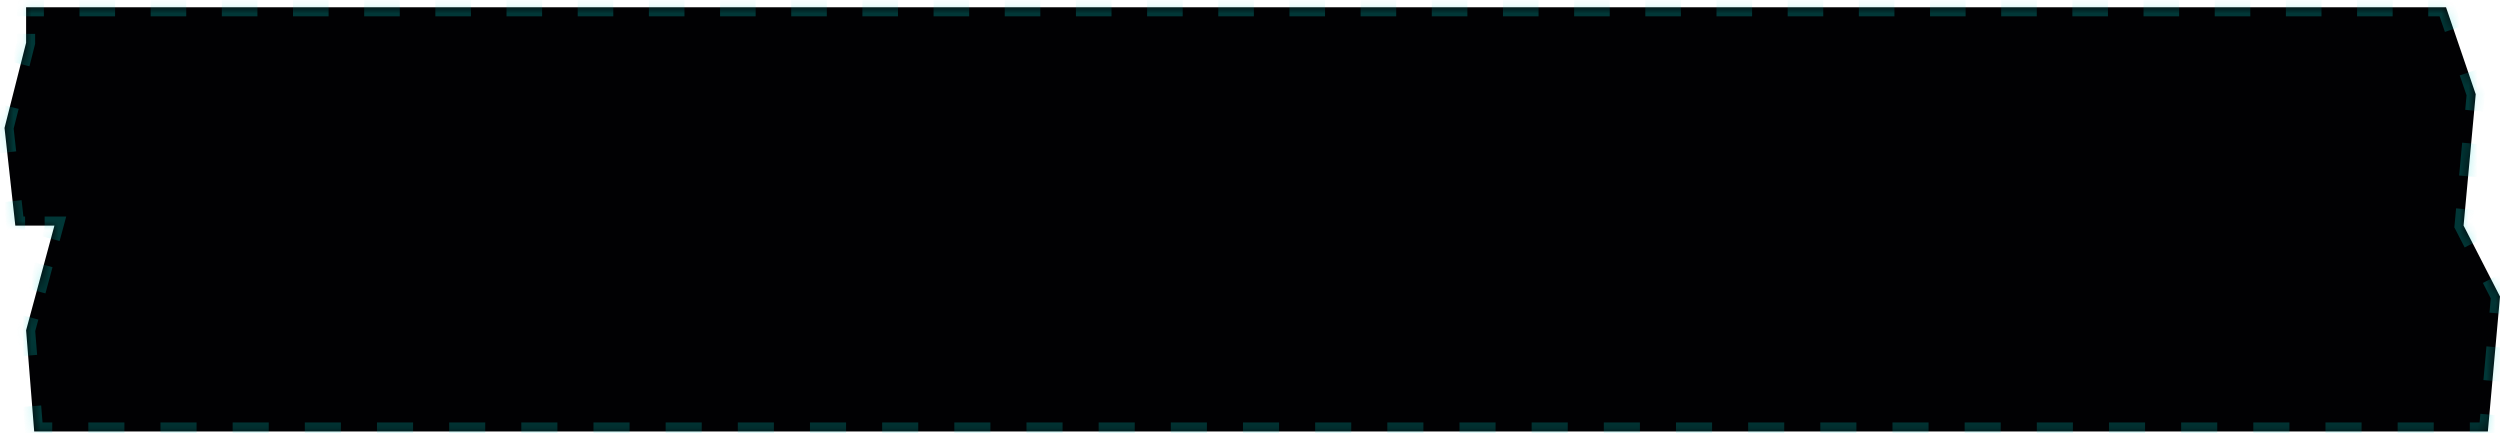 <svg width="277" height="48" viewBox="0 0 277 48" fill="none" xmlns="http://www.w3.org/2000/svg">
<mask id="path-1-inside-1_9_2702" fill="white">
<path fill-rule="evenodd" clip-rule="evenodd" d="M2.892 0.806H271.02L274.309 10.442L272.964 24.994L277 32.86L275.655 47.806H3.789L2.892 36.597L6.031 24.994H1.696L0.5 14.178L2.892 4.739V0.806Z"/>
</mask>
<path fill-rule="evenodd" clip-rule="evenodd" d="M2.892 0.806H271.02L274.309 10.442L272.964 24.994L277 32.86L275.655 47.806H3.789L2.892 36.597L6.031 24.994H1.696L0.5 14.178L2.892 4.739V0.806Z" fill="#010103"/>
<path d="M271.02 0.806L271.494 0.644L271.378 0.306H271.02V0.806ZM2.892 0.806V0.306H2.392V0.806H2.892ZM274.309 10.442L274.807 10.488L274.817 10.382L274.782 10.28L274.309 10.442ZM272.964 24.994L272.466 24.948L272.453 25.093L272.519 25.223L272.964 24.994ZM277 32.86L277.498 32.905L277.511 32.761L277.445 32.632L277 32.86ZM275.655 47.806V48.306H276.112L276.153 47.851L275.655 47.806ZM3.789 47.806L3.291 47.846L3.327 48.306H3.789V47.806ZM2.892 36.597L2.409 36.466L2.387 36.55L2.394 36.637L2.892 36.597ZM6.031 24.994L6.514 25.125L6.685 24.494H6.031V24.994ZM1.696 24.994L1.199 25.049L1.248 25.494H1.696V24.994ZM0.5 14.178L0.015 14.056L-0.007 14.143L0.003 14.233L0.5 14.178ZM2.892 4.739L3.377 4.862L3.392 4.801V4.739H2.892ZM271.02 0.306H269.049V1.306H271.02V0.306ZM265.106 0.306H261.163V1.306H265.106V0.306ZM257.22 0.306H253.277V1.306H257.22V0.306ZM249.334 0.306H245.391V1.306H249.334V0.306ZM241.447 0.306H237.504V1.306H241.447V0.306ZM233.561 0.306H229.618V1.306H233.561V0.306ZM225.675 0.306H221.732V1.306H225.675V0.306ZM217.789 0.306H213.846V1.306H217.789V0.306ZM209.903 0.306H205.96V1.306H209.903V0.306ZM202.017 0.306H198.074V1.306H202.017V0.306ZM194.131 0.306H190.188V1.306H194.131V0.306ZM186.245 0.306H182.301V1.306H186.245V0.306ZM178.358 0.306H174.415V1.306H178.358V0.306ZM170.472 0.306H166.529V1.306H170.472V0.306ZM162.586 0.306H158.643V1.306H162.586V0.306ZM154.7 0.306H150.757V1.306H154.7V0.306ZM146.814 0.306H142.871V1.306H146.814V0.306ZM138.928 0.306H134.985V1.306H138.928V0.306ZM131.042 0.306H127.099V1.306H131.042V0.306ZM123.156 0.306H119.212V1.306H123.156V0.306ZM115.269 0.306H111.326V1.306H115.269V0.306ZM107.383 0.306H103.44V1.306H107.383V0.306ZM99.497 0.306H95.554V1.306H99.497V0.306ZM91.611 0.306H87.668V1.306H91.611V0.306ZM83.725 0.306H79.782V1.306H83.725V0.306ZM75.839 0.306H71.896V1.306H75.839V0.306ZM67.953 0.306H64.01V1.306H67.953V0.306ZM60.066 0.306H56.123V1.306H60.066V0.306ZM52.18 0.306H48.237V1.306H52.18V0.306ZM44.294 0.306H40.351V1.306H44.294V0.306ZM36.408 0.306H32.465V1.306H36.408V0.306ZM28.522 0.306H24.579V1.306H28.522V0.306ZM20.636 0.306H16.693V1.306H20.636V0.306ZM12.75 0.306H8.807V1.306H12.75V0.306ZM4.863 0.306H2.892V1.306H4.863V0.306ZM2.392 0.806V1.789H3.392V0.806H2.392ZM2.392 3.756V4.739H3.392V3.756H2.392ZM2.407 4.616L1.809 6.976L2.779 7.222L3.377 4.862L2.407 4.616ZM0.613 11.696L0.015 14.056L0.985 14.301L1.583 11.941L0.613 11.696ZM0.003 14.233L0.302 16.937L1.296 16.827L0.997 14.123L0.003 14.233ZM0.9 22.345L1.199 25.049L2.193 24.939L1.894 22.235L0.9 22.345ZM1.696 25.494H2.78V24.494H1.696V25.494ZM4.947 25.494H6.031V24.494H4.947V25.494ZM5.549 24.864L5.156 26.314L6.122 26.575L6.514 25.125L5.549 24.864ZM4.371 29.215L3.587 32.115L4.552 32.376L5.337 29.476L4.371 29.215ZM2.802 35.016L2.409 36.466L3.375 36.727L3.767 35.277L2.802 35.016ZM2.394 36.637L2.618 39.439L3.615 39.359L3.39 36.557L2.394 36.637ZM3.066 45.044L3.291 47.846L4.287 47.766L4.063 44.964L3.066 45.044ZM3.789 48.306H5.788V47.306H3.789V48.306ZM9.786 48.306H13.784V47.306H9.786V48.306ZM17.782 48.306H21.78V47.306H17.782V48.306ZM25.778 48.306H29.776V47.306H25.778V48.306ZM33.774 48.306H37.772V47.306H33.774V48.306ZM41.77 48.306H45.768V47.306H41.77V48.306ZM49.766 48.306H53.764V47.306H49.766V48.306ZM57.762 48.306H61.76V47.306H57.762V48.306ZM65.758 48.306H69.756V47.306H65.758V48.306ZM73.754 48.306H77.752V47.306H73.754V48.306ZM81.75 48.306H85.748V47.306H81.75V48.306ZM89.746 48.306H93.745V47.306H89.746V48.306ZM97.743 48.306H101.741V47.306H97.743V48.306ZM105.739 48.306H109.737V47.306H105.739V48.306ZM113.735 48.306H117.733V47.306H113.735V48.306ZM121.731 48.306H125.729V47.306H121.731V48.306ZM129.727 48.306H133.725V47.306H129.727V48.306ZM137.723 48.306H141.721V47.306H137.723V48.306ZM145.719 48.306H149.717V47.306H145.719V48.306ZM153.715 48.306H157.713V47.306H153.715V48.306ZM161.711 48.306H165.709V47.306H161.711V48.306ZM169.707 48.306H173.705V47.306H169.707V48.306ZM177.703 48.306H181.701V47.306H177.703V48.306ZM185.699 48.306H189.697V47.306H185.699V48.306ZM193.695 48.306H197.693V47.306H193.695V48.306ZM201.691 48.306H205.689V47.306H201.691V48.306ZM209.687 48.306H213.685V47.306H209.687V48.306ZM217.683 48.306H221.681V47.306H217.683V48.306ZM225.679 48.306H229.677V47.306H225.679V48.306ZM233.676 48.306H237.674V47.306H233.676V48.306ZM241.672 48.306H245.67V47.306H241.672V48.306ZM249.668 48.306H253.666V47.306H249.668V48.306ZM257.664 48.306H261.662V47.306H257.664V48.306ZM265.66 48.306H269.658V47.306H265.66V48.306ZM273.656 48.306H275.655V47.306H273.656V48.306ZM276.153 47.851L276.321 45.983L275.325 45.893L275.157 47.761L276.153 47.851ZM276.657 42.246L276.994 38.51L275.998 38.42L275.661 42.157L276.657 42.246ZM277.33 34.773L277.498 32.905L276.502 32.816L276.334 34.684L277.33 34.773ZM277.445 32.632L276.436 30.666L275.546 31.122L276.555 33.089L277.445 32.632ZM274.418 26.733L273.409 24.766L272.519 25.223L273.528 27.189L274.418 26.733ZM273.462 25.04L273.63 23.221L272.634 23.129L272.466 24.948L273.462 25.04ZM273.966 19.583L274.303 15.945L273.307 15.853L272.97 19.491L273.966 19.583ZM274.639 12.307L274.807 10.488L273.811 10.396L273.643 12.215L274.639 12.307ZM274.782 10.28L273.96 7.871L273.014 8.194L273.836 10.603L274.782 10.28ZM272.316 3.053L271.494 0.644L270.547 0.967L271.369 3.376L272.316 3.053ZM271.02 0.806L271.967 0.483L271.736 -0.194H271.02V0.806ZM2.892 0.806V-0.194H1.892V0.806H2.892ZM274.309 10.442L275.305 10.534L275.325 10.321L275.256 10.119L274.309 10.442ZM272.964 24.994L271.968 24.902L271.941 25.192L272.074 25.451L272.964 24.994ZM277 32.86L277.996 32.95L278.022 32.661L277.89 32.404L277 32.86ZM275.655 47.806V48.806H276.569L276.651 47.896L275.655 47.806ZM3.789 47.806L2.792 47.886L2.866 48.806H3.789V47.806ZM2.892 36.597L1.927 36.336L1.881 36.503L1.895 36.676L2.892 36.597ZM6.031 24.994L6.997 25.255L7.338 23.994H6.031V24.994ZM1.696 24.994L0.702 25.104L0.801 25.994H1.696V24.994ZM0.5 14.178L-0.469 13.933L-0.514 14.108L-0.494 14.288L0.5 14.178ZM2.892 4.739L3.861 4.985L3.892 4.864V4.739H2.892ZM271.02 -0.194H269.049V1.806H271.02V-0.194ZM265.106 -0.194H261.163V1.806H265.106V-0.194ZM257.22 -0.194H253.277V1.806H257.22V-0.194ZM249.334 -0.194H245.391V1.806H249.334V-0.194ZM241.447 -0.194H237.504V1.806H241.447V-0.194ZM233.561 -0.194H229.618V1.806H233.561V-0.194ZM225.675 -0.194H221.732V1.806H225.675V-0.194ZM217.789 -0.194H213.846V1.806H217.789V-0.194ZM209.903 -0.194H205.96V1.806H209.903V-0.194ZM202.017 -0.194H198.074V1.806H202.017V-0.194ZM194.131 -0.194H190.188V1.806H194.131V-0.194ZM186.245 -0.194H182.301V1.806H186.245V-0.194ZM178.358 -0.194H174.415V1.806H178.358V-0.194ZM170.472 -0.194H166.529V1.806H170.472V-0.194ZM162.586 -0.194H158.643V1.806H162.586V-0.194ZM154.7 -0.194H150.757V1.806H154.7V-0.194ZM146.814 -0.194H142.871V1.806H146.814V-0.194ZM138.928 -0.194H134.985V1.806H138.928V-0.194ZM131.042 -0.194H127.099V1.806H131.042V-0.194ZM123.156 -0.194H119.212V1.806H123.156V-0.194ZM115.269 -0.194H111.326V1.806H115.269V-0.194ZM107.383 -0.194H103.44V1.806H107.383V-0.194ZM99.497 -0.194H95.554V1.806H99.497V-0.194ZM91.611 -0.194H87.668V1.806H91.611V-0.194ZM83.725 -0.194H79.782V1.806H83.725V-0.194ZM75.839 -0.194H71.896V1.806H75.839V-0.194ZM67.953 -0.194H64.01V1.806H67.953V-0.194ZM60.066 -0.194H56.123V1.806H60.066V-0.194ZM52.18 -0.194H48.237V1.806H52.18V-0.194ZM44.294 -0.194H40.351V1.806H44.294V-0.194ZM36.408 -0.194H32.465V1.806H36.408V-0.194ZM28.522 -0.194H24.579V1.806H28.522V-0.194ZM20.636 -0.194H16.693V1.806H20.636V-0.194ZM12.75 -0.194H8.807V1.806H12.75V-0.194ZM4.863 -0.194H2.892V1.806H4.863V-0.194ZM1.892 0.806V1.789H3.892V0.806H1.892ZM1.892 3.756V4.739H3.892V3.756H1.892ZM1.923 4.493L1.325 6.853L3.263 7.344L3.861 4.985L1.923 4.493ZM0.129 11.573L-0.469 13.933L1.469 14.424L2.067 12.064L0.129 11.573ZM-0.494 14.288L-0.195 16.992L1.793 16.772L1.494 14.068L-0.494 14.288ZM0.403 22.4L0.702 25.104L2.69 24.884L2.391 22.18L0.403 22.4ZM1.696 25.994H2.78V23.994H1.696V25.994ZM4.947 25.994H6.031V23.994H4.947V25.994ZM5.066 24.733L4.674 26.183L6.604 26.706L6.997 25.255L5.066 24.733ZM3.889 29.084L3.104 31.985L5.035 32.507L5.819 29.606L3.889 29.084ZM2.319 34.885L1.927 36.336L3.857 36.858L4.25 35.408L2.319 34.885ZM1.895 36.676L2.119 39.479L4.113 39.319L3.889 36.517L1.895 36.676ZM2.568 45.083L2.792 47.886L4.786 47.726L4.562 44.924L2.568 45.083ZM3.789 48.806H5.788V46.806H3.789V48.806ZM9.786 48.806H13.784V46.806H9.786V48.806ZM17.782 48.806H21.78V46.806H17.782V48.806ZM25.778 48.806H29.776V46.806H25.778V48.806ZM33.774 48.806H37.772V46.806H33.774V48.806ZM41.77 48.806H45.768V46.806H41.77V48.806ZM49.766 48.806H53.764V46.806H49.766V48.806ZM57.762 48.806H61.76V46.806H57.762V48.806ZM65.758 48.806H69.756V46.806H65.758V48.806ZM73.754 48.806H77.752V46.806H73.754V48.806ZM81.75 48.806H85.748V46.806H81.75V48.806ZM89.746 48.806H93.745V46.806H89.746V48.806ZM97.743 48.806H101.741V46.806H97.743V48.806ZM105.739 48.806H109.737V46.806H105.739V48.806ZM113.735 48.806H117.733V46.806H113.735V48.806ZM121.731 48.806H125.729V46.806H121.731V48.806ZM129.727 48.806H133.725V46.806H129.727V48.806ZM137.723 48.806H141.721V46.806H137.723V48.806ZM145.719 48.806H149.717V46.806H145.719V48.806ZM153.715 48.806H157.713V46.806H153.715V48.806ZM161.711 48.806H165.709V46.806H161.711V48.806ZM169.707 48.806H173.705V46.806H169.707V48.806ZM177.703 48.806H181.701V46.806H177.703V48.806ZM185.699 48.806H189.697V46.806H185.699V48.806ZM193.695 48.806H197.693V46.806H193.695V48.806ZM201.691 48.806H205.689V46.806H201.691V48.806ZM209.687 48.806H213.685V46.806H209.687V48.806ZM217.683 48.806H221.681V46.806H217.683V48.806ZM225.679 48.806H229.677V46.806H225.679V48.806ZM233.676 48.806H237.674V46.806H233.676V48.806ZM241.672 48.806H245.67V46.806H241.672V48.806ZM249.668 48.806H253.666V46.806H249.668V48.806ZM257.664 48.806H261.662V46.806H257.664V48.806ZM265.66 48.806H269.658V46.806H265.66V48.806ZM273.656 48.806H275.655V46.806H273.656V48.806ZM276.651 47.896L276.819 46.027L274.827 45.848L274.659 47.716L276.651 47.896ZM277.155 42.291L277.492 38.555L275.5 38.375L275.163 42.112L277.155 42.291ZM277.828 34.818L277.996 32.95L276.004 32.771L275.836 34.639L277.828 34.818ZM277.89 32.404L276.881 30.437L275.101 31.35L276.11 33.317L277.89 32.404ZM274.863 26.504L273.854 24.538L272.074 25.451L273.083 27.417L274.863 26.504ZM273.96 25.086L274.128 23.267L272.136 23.083L271.968 24.902L273.96 25.086ZM274.464 19.629L274.8 15.991L272.809 15.807L272.473 19.445L274.464 19.629ZM275.137 12.353L275.305 10.534L273.313 10.35L273.145 12.169L275.137 12.353ZM275.256 10.119L274.433 7.71L272.541 8.356L273.363 10.765L275.256 10.119ZM272.789 2.892L271.967 0.483L270.074 1.129L270.896 3.538L272.789 2.892Z" fill="#02D0CE" fill-opacity="0.26" mask="url(#path-1-inside-1_9_2702)"/>
</svg>
